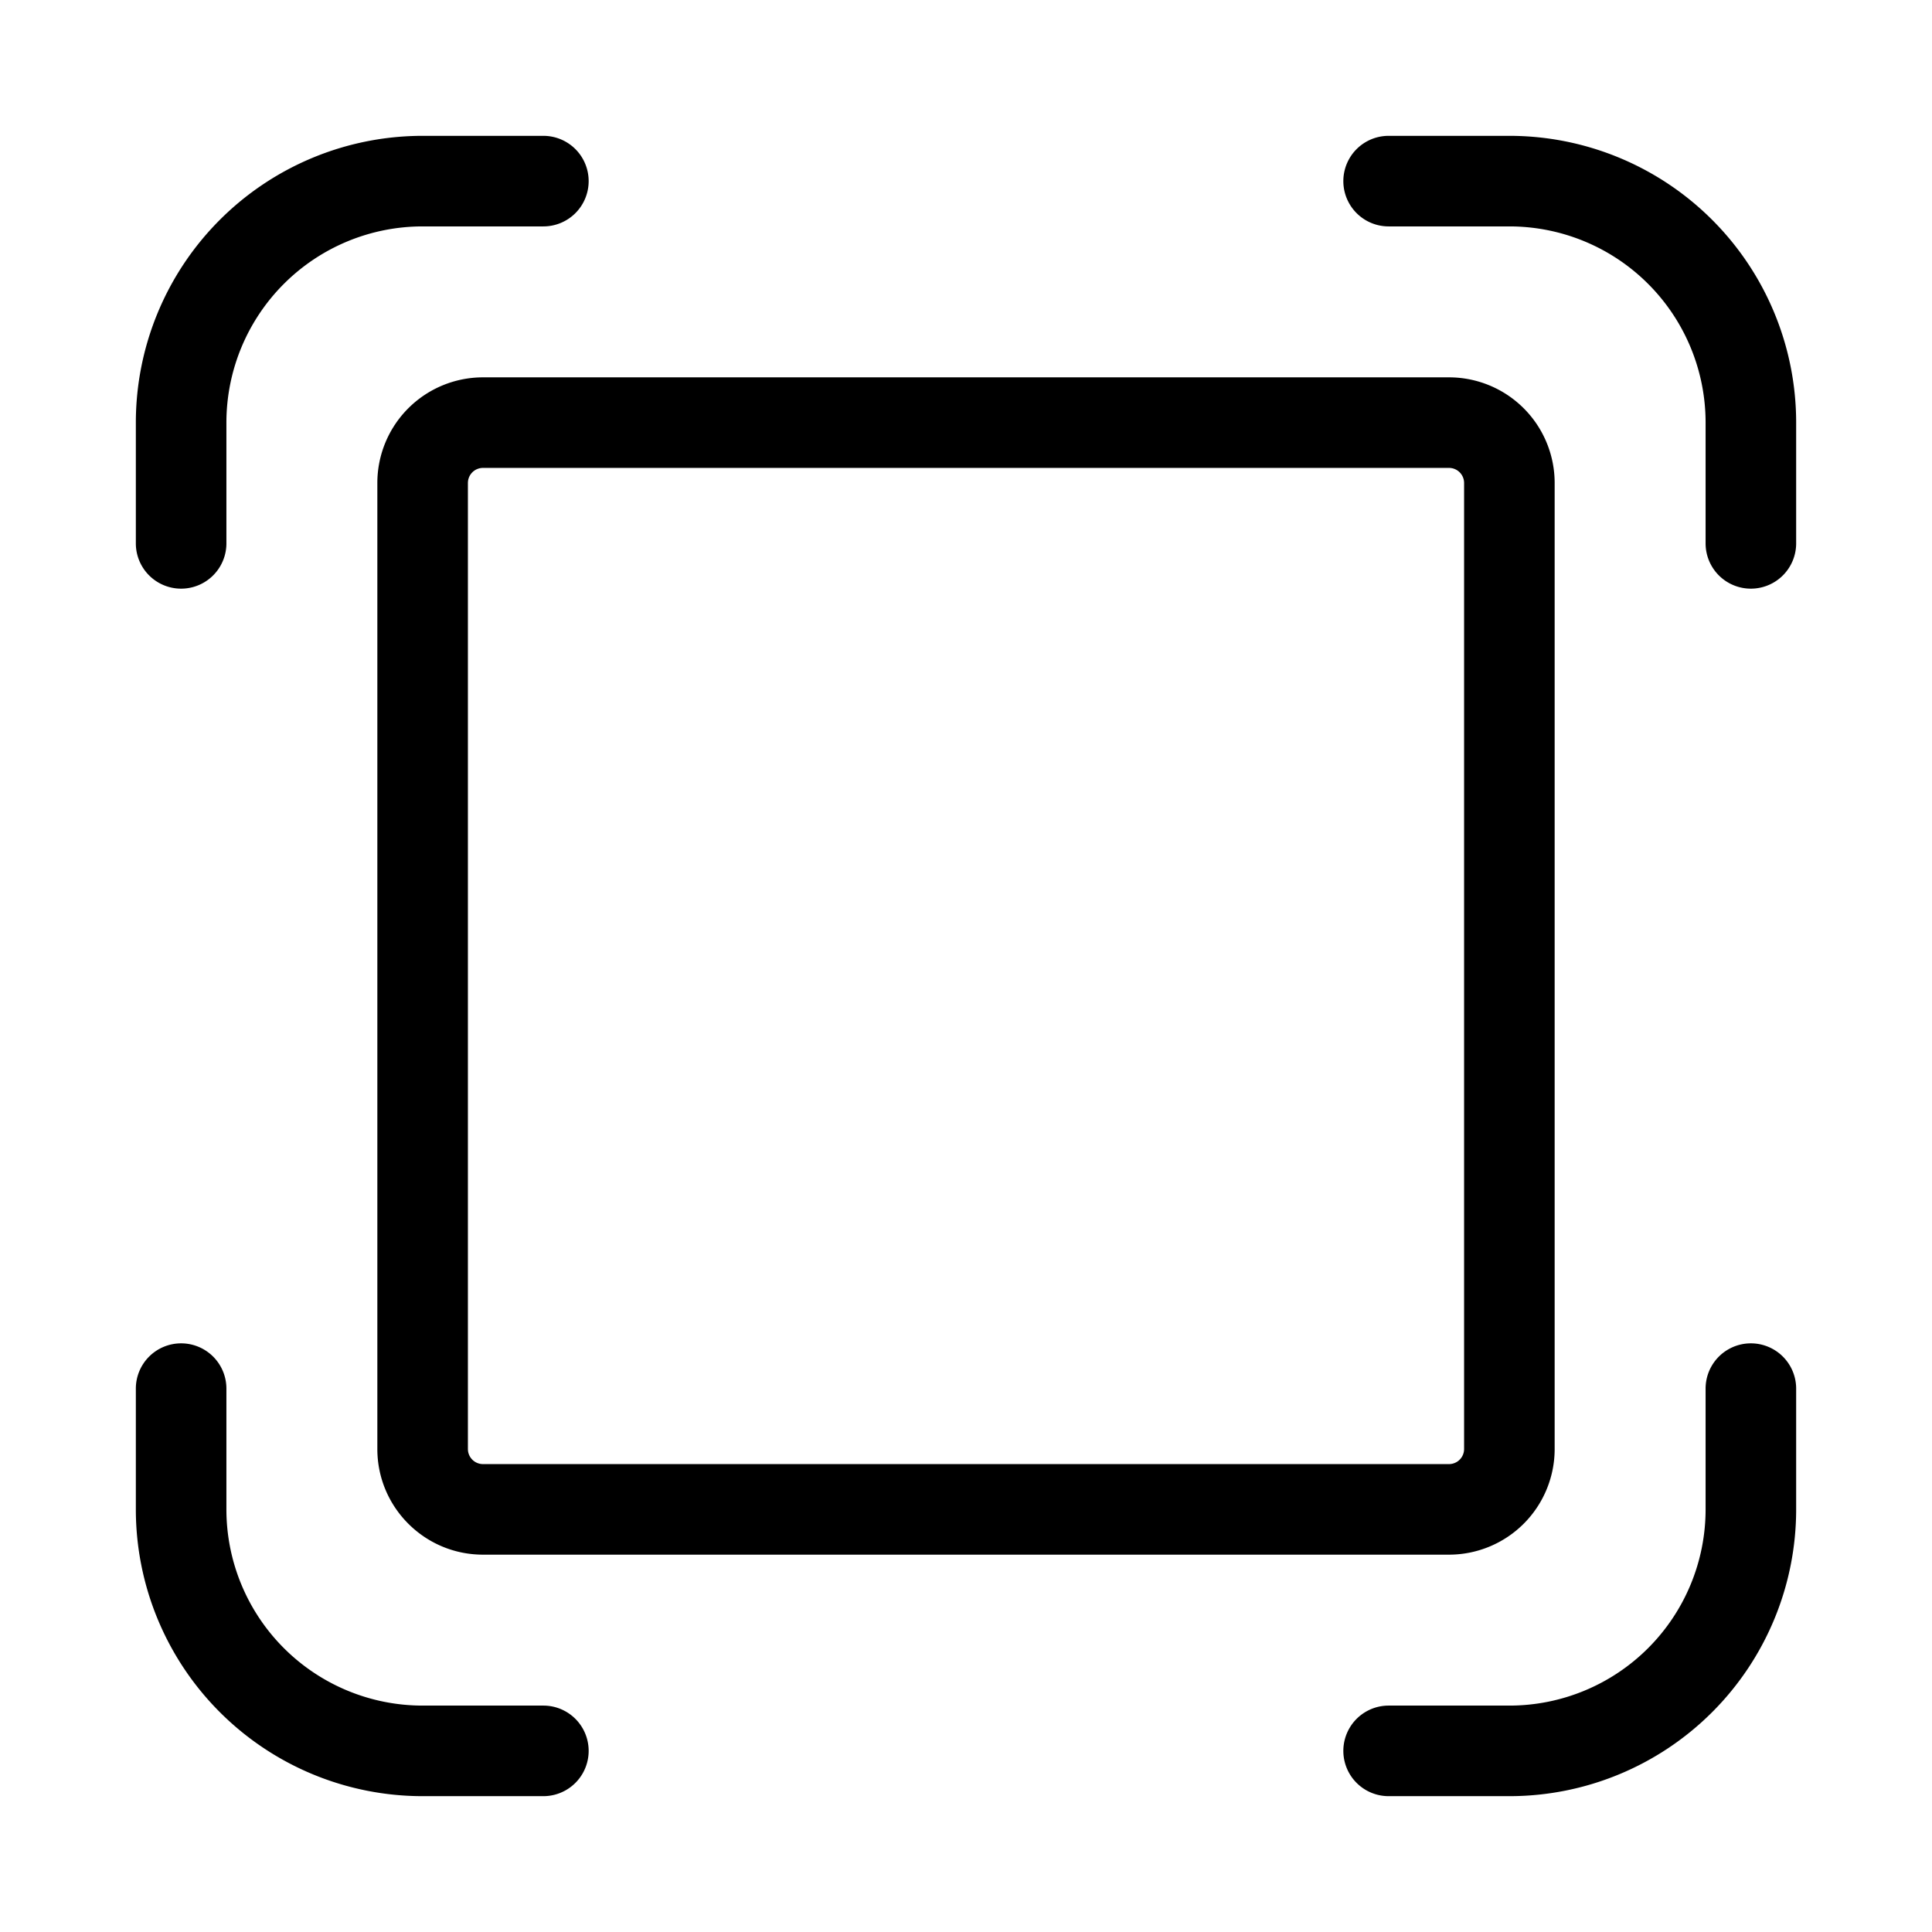 <svg xmlns="http://www.w3.org/2000/svg" width="32" height="32" viewBox="0 0 32 32"><path d="M29 9.75a.75.75 0 0 1-.75-.75V7A3.25 3.25 0 0 0 25 3.75h-2a.75.75 0 0 1 0-1.5h2A4.75 4.75 0 0 1 29.75 7v2a.75.75 0 0 1-.75.75M3 22.25a.75.75 0 0 1 .75.75v2A3.25 3.25 0 0 0 7 28.25h2a.75.75 0 0 1 0 1.5H7A4.75 4.75 0 0 1 2.25 25v-2a.75.75 0 0 1 .75-.75m20 6a.75.75 0 0 0 0 1.5h2A4.75 4.75 0 0 0 29.75 25v-2a.75.75 0 0 0-1.5 0v2A3.25 3.25 0 0 1 25 28.25zM9.75 3a.75.75 0 0 1-.75.75H7A3.25 3.25 0 0 0 3.75 7v2a.75.75 0 0 1-1.5 0V7A4.75 4.75 0 0 1 7 2.25h2a.75.75 0 0 1 .75.75M8 6.25A1.75 1.75 0 0 0 6.25 8v16c0 .966.784 1.75 1.75 1.75h16A1.75 1.75 0 0 0 25.75 24V8A1.75 1.75 0 0 0 24 6.25zM7.75 8A.25.25 0 0 1 8 7.75h16a.25.25 0 0 1 .25.25v16a.25.25 0 0 1-.25.25H8a.25.25 0 0 1-.25-.25z"/></svg>